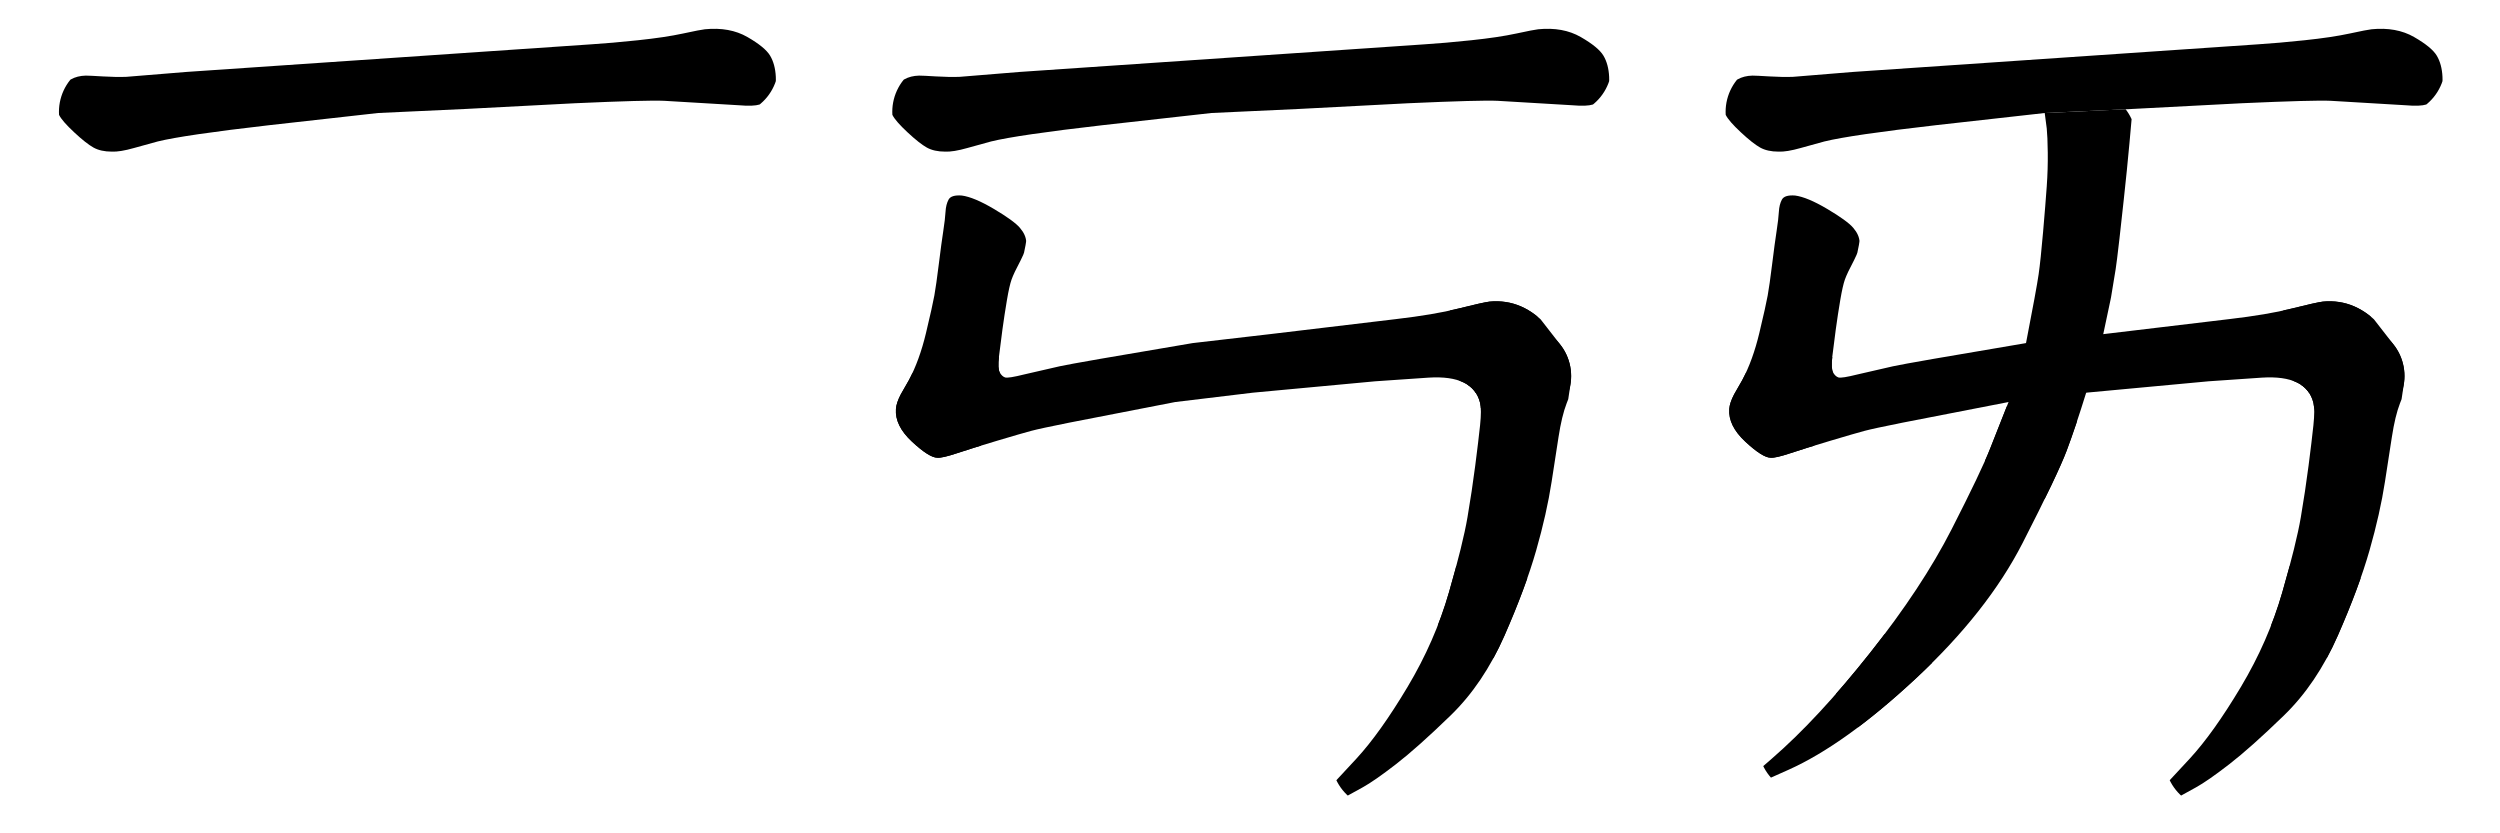 <svg xmlns="http://www.w3.org/2000/svg" width="1230" height="410" viewBox="0 0 6150 2050" version="1.1"><g x="0" y="0"><g transform="translate(0)"><g x="0" y="0" clip-path="url(#M+930+278+L+662+308+Q+453+332,+388+348+L+330+364+Q+295+374,+275+373+Q+248+373,+230+363+Q+212+353,+182.5+325.5+Q+153+298,+145.5+283+Q+138+268,+138+254.5+Q+138+241,+149+221+Q+169+187,+211+186+Q+220+186,+253+188+Q+286+190,+311+189+L+458+177+L+1455+109+Q+1503+106,+1569.5+99+Q+1636+92,+1680+82.5+Q+1724+73,+1734+72+Q+1795+66,+1838.5+91+Q+1882+116,+1894.5+137+Q+1907+158,+1908.5+189+Q+1910+220,+1896+238+Q+1885+252,+1869+257+Q+1853+262,+1819+259+L+1634+248+Q+1593+246,+1414+254+L+1146+268+L+930+278+Z)"><defs><clipPath id="M+930+278+L+662+308+Q+453+332,+388+348+L+330+364+Q+295+374,+275+373+Q+248+373,+230+363+Q+212+353,+182.5+325.5+Q+153+298,+145.5+283+Q+138+268,+138+254.5+Q+138+241,+149+221+Q+169+187,+211+186+Q+220+186,+253+188+Q+286+190,+311+189+L+458+177+L+1455+109+Q+1503+106,+1569.5+99+Q+1636+92,+1680+82.5+Q+1724+73,+1734+72+Q+1795+66,+1838.5+91+Q+1882+116,+1894.5+137+Q+1907+158,+1908.5+189+Q+1910+220,+1896+238+Q+1885+252,+1869+257+Q+1853+262,+1819+259+L+1634+248+Q+1593+246,+1414+254+L+1146+268+L+930+278+Z"><path d="M 930 278 L 662 308 Q 453 332, 388 348 L 330 364 Q 295 374, 275 373 Q 248 373, 230 363 Q 212 353, 182.5 325.5 Q 153 298, 145.5 283 Q 138 268, 138 254.5 Q 138 241, 149 221 Q 169 187, 211 186 Q 220 186, 253 188 Q 286 190, 311 189 L 458 177 L 1455 109 Q 1503 106, 1569.5 99 Q 1636 92, 1680 82.5 Q 1724 73, 1734 72 Q 1795 66, 1838.5 91 Q 1882 116, 1894.5 137 Q 1907 158, 1908.5 189 Q 1910 220, 1896 238 Q 1885 252, 1869 257 Q 1853 262, 1819 259 L 1634 248 Q 1593 246, 1414 254 L 1146 268 L 930 278 Z" fill="#F00"></path></clipPath></defs><g x="0" y="0"><path d="M270 275 L1790 160" fill="transparent" stroke="black" stroke-width="250" stroke-linecap="round"></path></g></g></g><g transform="translate(2050)"><g x="0" y="0" clip-path="url(#M+930+278+L+662+308+Q+453+332,+388+348+L+330+364+Q+295+374,+275+373+Q+248+373,+230+363+Q+212+353,+182.5+325.5+Q+153+298,+145.5+283+Q+138+268,+138+254.5+Q+138+241,+149+221+Q+169+187,+211+186+Q+220+186,+253+188+Q+286+190,+311+189+L+458+177+L+1455+109+Q+1503+106,+1569.5+99+Q+1636+92,+1680+82.5+Q+1724+73,+1734+72+Q+1795+66,+1838.5+91+Q+1882+116,+1894.5+137+Q+1907+158,+1908.5+189+Q+1910+220,+1896+238+Q+1885+252,+1869+257+Q+1853+262,+1819+259+L+1634+248+Q+1593+246,+1414+254+L+1146+268+L+930+278+Z)"><defs><clipPath id="M+930+278+L+662+308+Q+453+332,+388+348+L+330+364+Q+295+374,+275+373+Q+248+373,+230+363+Q+212+353,+182.5+325.5+Q+153+298,+145.5+283+Q+138+268,+138+254.5+Q+138+241,+149+221+Q+169+187,+211+186+Q+220+186,+253+188+Q+286+190,+311+189+L+458+177+L+1455+109+Q+1503+106,+1569.5+99+Q+1636+92,+1680+82.5+Q+1724+73,+1734+72+Q+1795+66,+1838.5+91+Q+1882+116,+1894.5+137+Q+1907+158,+1908.5+189+Q+1910+220,+1896+238+Q+1885+252,+1869+257+Q+1853+262,+1819+259+L+1634+248+Q+1593+246,+1414+254+L+1146+268+L+930+278+Z"><path d="M 930 278 L 662 308 Q 453 332, 388 348 L 330 364 Q 295 374, 275 373 Q 248 373, 230 363 Q 212 353, 182.5 325.5 Q 153 298, 145.5 283 Q 138 268, 138 254.5 Q 138 241, 149 221 Q 169 187, 211 186 Q 220 186, 253 188 Q 286 190, 311 189 L 458 177 L 1455 109 Q 1503 106, 1569.5 99 Q 1636 92, 1680 82.5 Q 1724 73, 1734 72 Q 1795 66, 1838.5 91 Q 1882 116, 1894.5 137 Q 1907 158, 1908.5 189 Q 1910 220, 1896 238 Q 1885 252, 1869 257 Q 1853 262, 1819 259 L 1634 248 Q 1593 246, 1414 254 L 1146 268 L 930 278 Z" fill="#F00"></path></clipPath></defs><g x="0" y="0"><path d="M270 275 L1790 160" fill="transparent" stroke="black" stroke-width="250" stroke-linecap="round"></path></g></g><g x="0" y="0" clip-path="url(#M+1074+822+L+1384+785+Q+1478+774,+1538+759+Q+1598+744,+1614+742+Q+1697+734,+1759.5+805.5+Q+1822+877,+1822+926+Q+1821+943,+1816+961+L+1804+992+Q+1792+1023,+1784+1075+L+1767+1185+Q+1755+1263,+1729+1354+Q+1703+1445,+1651+1563.5+Q+1599+1682,+1518+1760.5+Q+1437+1839,+1384+1880+Q+1331+1921,+1302+1937+L+1253+1964+Q+1222+1981,+1212.5+1979+Q+1203+1977,+1201.5+1971.5+Q+1200+1966,+1214+1951+L+1235+1922+L+1287+1866+Q+1345+1803,+1412.5+1690+Q+1480+1577,+1514.5+1457+Q+1549+1337,+1560+1272.5+Q+1571+1208,+1579+1146+Q+1587+1084,+1591+1046+Q+1595+1008,+1591+991+Q+1574+922,+1464+929+L+1333+938+L+1032+966+L+841+989+L+579+1040+Q+509+1054,+486.5+1060+Q+464+1066,+402+1084.5+Q+340+1103,+304+1115+Q+268+1127,+256+1126+Q+236+1126,+193.5+1086.5+Q+151+1047,+154+1006+Q+155+991,+166+970+L+186+935+Q+212+886,+228+819+Q+244+752,+248.5+727+Q+253+702,+259.5+649.5+Q+266+597,+270.5+568+Q+275+539,+276+521+Q+277+503,+283.5+491+Q+290+479,+316+481+Q+346+485,+395+514+Q+444+543,+459+560.5+Q+474+578,+474.5+595.5+Q+475+613,+461+640+Q+444+672,+438.5+687.5+Q+433+703,+427+738.5+Q+421+774,+416+810.5+Q+411+847,+407.5+877+Q+404+907,+409.5+916.5+Q+415+926,+422.5+928.5+Q+430+931,+470+921+L+557+901+Q+593+893,+884+844+L+1074+822+Z)"><defs><clipPath id="M+1074+822+L+1384+785+Q+1478+774,+1538+759+Q+1598+744,+1614+742+Q+1697+734,+1759.5+805.5+Q+1822+877,+1822+926+Q+1821+943,+1816+961+L+1804+992+Q+1792+1023,+1784+1075+L+1767+1185+Q+1755+1263,+1729+1354+Q+1703+1445,+1651+1563.5+Q+1599+1682,+1518+1760.5+Q+1437+1839,+1384+1880+Q+1331+1921,+1302+1937+L+1253+1964+Q+1222+1981,+1212.5+1979+Q+1203+1977,+1201.5+1971.5+Q+1200+1966,+1214+1951+L+1235+1922+L+1287+1866+Q+1345+1803,+1412.5+1690+Q+1480+1577,+1514.5+1457+Q+1549+1337,+1560+1272.5+Q+1571+1208,+1579+1146+Q+1587+1084,+1591+1046+Q+1595+1008,+1591+991+Q+1574+922,+1464+929+L+1333+938+L+1032+966+L+841+989+L+579+1040+Q+509+1054,+486.5+1060+Q+464+1066,+402+1084.5+Q+340+1103,+304+1115+Q+268+1127,+256+1126+Q+236+1126,+193.5+1086.5+Q+151+1047,+154+1006+Q+155+991,+166+970+L+186+935+Q+212+886,+228+819+Q+244+752,+248.5+727+Q+253+702,+259.5+649.5+Q+266+597,+270.5+568+Q+275+539,+276+521+Q+277+503,+283.5+491+Q+290+479,+316+481+Q+346+485,+395+514+Q+444+543,+459+560.5+Q+474+578,+474.5+595.5+Q+475+613,+461+640+Q+444+672,+438.5+687.5+Q+433+703,+427+738.5+Q+421+774,+416+810.5+Q+411+847,+407.5+877+Q+404+907,+409.5+916.5+Q+415+926,+422.5+928.5+Q+430+931,+470+921+L+557+901+Q+593+893,+884+844+L+1074+822+Z"><path d="M 1074 822 L 1384 785 Q 1478 774, 1538 759 Q 1598 744, 1614 742 Q 1697 734, 1759.5 805.5 Q 1822 877, 1822 926 Q 1821 943, 1816 961 L 1804 992 Q 1792 1023, 1784 1075 L 1767 1185 Q 1755 1263, 1729 1354 Q 1703 1445, 1651 1563.5 Q 1599 1682, 1518 1760.5 Q 1437 1839, 1384 1880 Q 1331 1921, 1302 1937 L 1253 1964 Q 1222 1981, 1212.5 1979 Q 1203 1977, 1201.5 1971.5 Q 1200 1966, 1214 1951 L 1235 1922 L 1287 1866 Q 1345 1803, 1412.5 1690 Q 1480 1577, 1514.5 1457 Q 1549 1337, 1560 1272.5 Q 1571 1208, 1579 1146 Q 1587 1084, 1591 1046 Q 1595 1008, 1591 991 Q 1574 922, 1464 929 L 1333 938 L 1032 966 L 841 989 L 579 1040 Q 509 1054, 486.5 1060 Q 464 1066, 402 1084.5 Q 340 1103, 304 1115 Q 268 1127, 256 1126 Q 236 1126, 193.5 1086.5 Q 151 1047, 154 1006 Q 155 991, 166 970 L 186 935 Q 212 886, 228 819 Q 244 752, 248.5 727 Q 253 702, 259.5 649.5 Q 266 597, 270.5 568 Q 275 539, 276 521 Q 277 503, 283.5 491 Q 290 479, 316 481 Q 346 485, 395 514 Q 444 543, 459 560.5 Q 474 578, 474.5 595.5 Q 475 613, 461 640 Q 444 672, 438.5 687.5 Q 433 703, 427 738.5 Q 421 774, 416 810.5 Q 411 847, 407.5 877 Q 404 907, 409.5 916.5 Q 415 926, 422.5 928.5 Q 430 931, 470 921 L 557 901 Q 593 893, 884 844 L 1074 822 Z" fill="#F00"></path></clipPath></defs><g x="0" y="0"><path d="M350 580 L260 1025" fill="transparent" stroke="black" stroke-width="250" stroke-linecap="round"></path></g><g x="0" y="0"><path d="M260 1025 L1620 835" fill="transparent" stroke="black" stroke-width="250" stroke-linecap="round"></path></g><g x="0" y="0"><path d="M1620 835 L1690 925" fill="transparent" stroke="black" stroke-width="250" stroke-linecap="round"></path></g><g x="0" y="0"><path d="M1690 925 L1605 1495" fill="transparent" stroke="black" stroke-width="250" stroke-linecap="round"></path></g><g x="0" y="0"><path d="M1605 1495 L1350 1865" fill="transparent" stroke="black" stroke-width="250" stroke-linecap="round"></path></g></g></g><g transform="translate(4100)"><g x="0" y="0" clip-path="url(#M+930+278+L+662+308+Q+453+332,+388+348+L+330+364+Q+295+374,+275+373+Q+248+373,+230+363+Q+212+353,+182.5+325.5+Q+153+298,+145.5+283+Q+138+268,+138+254.5+Q+138+241,+149+221+Q+169+187,+211+186+Q+220+186,+253+188+Q+286+190,+311+189+L+458+177+L+1455+109+Q+1503+106,+1569.5+99+Q+1636+92,+1680+82.5+Q+1724+73,+1734+72+Q+1795+66,+1838.5+91+Q+1882+116,+1894.5+137+Q+1907+158,+1908.5+189+Q+1910+220,+1896+238+Q+1885+252,+1869+257+Q+1853+262,+1819+259+L+1634+248+Q+1593+246,+1414+254+L+1146+268+L+930+278+Z)"><defs><clipPath id="M+930+278+L+662+308+Q+453+332,+388+348+L+330+364+Q+295+374,+275+373+Q+248+373,+230+363+Q+212+353,+182.5+325.5+Q+153+298,+145.5+283+Q+138+268,+138+254.5+Q+138+241,+149+221+Q+169+187,+211+186+Q+220+186,+253+188+Q+286+190,+311+189+L+458+177+L+1455+109+Q+1503+106,+1569.5+99+Q+1636+92,+1680+82.5+Q+1724+73,+1734+72+Q+1795+66,+1838.5+91+Q+1882+116,+1894.5+137+Q+1907+158,+1908.5+189+Q+1910+220,+1896+238+Q+1885+252,+1869+257+Q+1853+262,+1819+259+L+1634+248+Q+1593+246,+1414+254+L+1146+268+L+930+278+Z"><path d="M 930 278 L 662 308 Q 453 332, 388 348 L 330 364 Q 295 374, 275 373 Q 248 373, 230 363 Q 212 353, 182.5 325.5 Q 153 298, 145.5 283 Q 138 268, 138 254.5 Q 138 241, 149 221 Q 169 187, 211 186 Q 220 186, 253 188 Q 286 190, 311 189 L 458 177 L 1455 109 Q 1503 106, 1569.5 99 Q 1636 92, 1680 82.5 Q 1724 73, 1734 72 Q 1795 66, 1838.5 91 Q 1882 116, 1894.5 137 Q 1907 158, 1908.5 189 Q 1910 220, 1896 238 Q 1885 252, 1869 257 Q 1853 262, 1819 259 L 1634 248 Q 1593 246, 1414 254 L 1146 268 L 930 278 Z" fill="#F00"></path></clipPath></defs><g x="0" y="0"><path d="M270 275 L1790 160" fill="transparent" stroke="black" stroke-width="250" stroke-linecap="round"></path></g></g><g x="0" y="0" clip-path="url(#M+1074+822+L+1384+785+Q+1478+774,+1538+759+Q+1598+744,+1614+742+Q+1697+734,+1759.5+805.5+Q+1822+877,+1822+926+Q+1821+943,+1816+961+L+1804+992+Q+1792+1023,+1784+1075+L+1767+1185+Q+1755+1263,+1729+1354+Q+1703+1445,+1651+1563.5+Q+1599+1682,+1518+1760.5+Q+1437+1839,+1384+1880+Q+1331+1921,+1302+1937+L+1253+1964+Q+1222+1981,+1212.5+1979+Q+1203+1977,+1201.5+1971.5+Q+1200+1966,+1214+1951+L+1235+1922+L+1287+1866+Q+1345+1803,+1412.5+1690+Q+1480+1577,+1514.5+1457+Q+1549+1337,+1560+1272.5+Q+1571+1208,+1579+1146+Q+1587+1084,+1591+1046+Q+1595+1008,+1591+991+Q+1574+922,+1464+929+L+1333+938+L+1032+966+L+841+989+L+579+1040+Q+509+1054,+486.5+1060+Q+464+1066,+402+1084.5+Q+340+1103,+304+1115+Q+268+1127,+256+1126+Q+236+1126,+193.5+1086.5+Q+151+1047,+154+1006+Q+155+991,+166+970+L+186+935+Q+212+886,+228+819+Q+244+752,+248.5+727+Q+253+702,+259.5+649.5+Q+266+597,+270.5+568+Q+275+539,+276+521+Q+277+503,+283.5+491+Q+290+479,+316+481+Q+346+485,+395+514+Q+444+543,+459+560.5+Q+474+578,+474.5+595.5+Q+475+613,+461+640+Q+444+672,+438.5+687.5+Q+433+703,+427+738.5+Q+421+774,+416+810.5+Q+411+847,+407.5+877+Q+404+907,+409.5+916.5+Q+415+926,+422.5+928.5+Q+430+931,+470+921+L+557+901+Q+593+893,+884+844+L+1074+822+Z)"><defs><clipPath id="M+1074+822+L+1384+785+Q+1478+774,+1538+759+Q+1598+744,+1614+742+Q+1697+734,+1759.5+805.5+Q+1822+877,+1822+926+Q+1821+943,+1816+961+L+1804+992+Q+1792+1023,+1784+1075+L+1767+1185+Q+1755+1263,+1729+1354+Q+1703+1445,+1651+1563.5+Q+1599+1682,+1518+1760.5+Q+1437+1839,+1384+1880+Q+1331+1921,+1302+1937+L+1253+1964+Q+1222+1981,+1212.5+1979+Q+1203+1977,+1201.5+1971.5+Q+1200+1966,+1214+1951+L+1235+1922+L+1287+1866+Q+1345+1803,+1412.5+1690+Q+1480+1577,+1514.5+1457+Q+1549+1337,+1560+1272.5+Q+1571+1208,+1579+1146+Q+1587+1084,+1591+1046+Q+1595+1008,+1591+991+Q+1574+922,+1464+929+L+1333+938+L+1032+966+L+841+989+L+579+1040+Q+509+1054,+486.5+1060+Q+464+1066,+402+1084.5+Q+340+1103,+304+1115+Q+268+1127,+256+1126+Q+236+1126,+193.5+1086.5+Q+151+1047,+154+1006+Q+155+991,+166+970+L+186+935+Q+212+886,+228+819+Q+244+752,+248.5+727+Q+253+702,+259.5+649.5+Q+266+597,+270.5+568+Q+275+539,+276+521+Q+277+503,+283.5+491+Q+290+479,+316+481+Q+346+485,+395+514+Q+444+543,+459+560.5+Q+474+578,+474.5+595.5+Q+475+613,+461+640+Q+444+672,+438.5+687.5+Q+433+703,+427+738.5+Q+421+774,+416+810.5+Q+411+847,+407.5+877+Q+404+907,+409.5+916.5+Q+415+926,+422.5+928.5+Q+430+931,+470+921+L+557+901+Q+593+893,+884+844+L+1074+822+Z"><path d="M 1074 822 L 1384 785 Q 1478 774, 1538 759 Q 1598 744, 1614 742 Q 1697 734, 1759.5 805.5 Q 1822 877, 1822 926 Q 1821 943, 1816 961 L 1804 992 Q 1792 1023, 1784 1075 L 1767 1185 Q 1755 1263, 1729 1354 Q 1703 1445, 1651 1563.5 Q 1599 1682, 1518 1760.5 Q 1437 1839, 1384 1880 Q 1331 1921, 1302 1937 L 1253 1964 Q 1222 1981, 1212.5 1979 Q 1203 1977, 1201.5 1971.5 Q 1200 1966, 1214 1951 L 1235 1922 L 1287 1866 Q 1345 1803, 1412.5 1690 Q 1480 1577, 1514.5 1457 Q 1549 1337, 1560 1272.5 Q 1571 1208, 1579 1146 Q 1587 1084, 1591 1046 Q 1595 1008, 1591 991 Q 1574 922, 1464 929 L 1333 938 L 1032 966 L 841 989 L 579 1040 Q 509 1054, 486.5 1060 Q 464 1066, 402 1084.5 Q 340 1103, 304 1115 Q 268 1127, 256 1126 Q 236 1126, 193.5 1086.5 Q 151 1047, 154 1006 Q 155 991, 166 970 L 186 935 Q 212 886, 228 819 Q 244 752, 248.5 727 Q 253 702, 259.5 649.5 Q 266 597, 270.5 568 Q 275 539, 276 521 Q 277 503, 283.5 491 Q 290 479, 316 481 Q 346 485, 395 514 Q 444 543, 459 560.5 Q 474 578, 474.5 595.5 Q 475 613, 461 640 Q 444 672, 438.5 687.5 Q 433 703, 427 738.5 Q 421 774, 416 810.5 Q 411 847, 407.5 877 Q 404 907, 409.5 916.5 Q 415 926, 422.5 928.5 Q 430 931, 470 921 L 557 901 Q 593 893, 884 844 L 1074 822 Z" fill="#F00"></path></clipPath></defs><g x="0" y="0"><path d="M350 580 L260 1025" fill="transparent" stroke="black" stroke-width="250" stroke-linecap="round"></path></g><g x="0" y="0"><path d="M260 1025 L1620 835" fill="transparent" stroke="black" stroke-width="250" stroke-linecap="round"></path></g><g x="0" y="0"><path d="M1620 835 L1690 925" fill="transparent" stroke="black" stroke-width="250" stroke-linecap="round"></path></g><g x="0" y="0"><path d="M1690 925 L1605 1495" fill="transparent" stroke="black" stroke-width="250" stroke-linecap="round"></path></g><g x="0" y="0"><path d="M1605 1495 L1350 1865" fill="transparent" stroke="black" stroke-width="250" stroke-linecap="round"></path></g></g><g x="0" y="0" clip-path="url(#M+1146+268+Q+1138+360,+1132+419.5+Q+1126+479,+1114+586+Q+1102+693,+1092+737+L+1074+822+L+1032+966+Q+1006+1050,+984+1108.5+Q+962+1167,+875.5+1336+Q+789+1505,+613.5+1668.5+Q+438+1832,+299+1894+L+234+1923+Q+219+1930,+211.5+1922+Q+204+1914,+221+1899+L+259+1866+Q+372+1768,+500+1606.5+Q+628+1445,+701+1302+Q+774+1159,+796+1103+L+841+989+L+884+844+Q+910+710,+915+675+Q+920+640,+926+570.5+Q+932+501,+935+458.5+Q+938+416,+937.5+375.5+Q+937+335,+935+316+L+930+278+L+1146+268+Z)"><defs><clipPath id="M+1146+268+Q+1138+360,+1132+419.5+Q+1126+479,+1114+586+Q+1102+693,+1092+737+L+1074+822+L+1032+966+Q+1006+1050,+984+1108.5+Q+962+1167,+875.5+1336+Q+789+1505,+613.5+1668.5+Q+438+1832,+299+1894+L+234+1923+Q+219+1930,+211.5+1922+Q+204+1914,+221+1899+L+259+1866+Q+372+1768,+500+1606.5+Q+628+1445,+701+1302+Q+774+1159,+796+1103+L+841+989+L+884+844+Q+910+710,+915+675+Q+920+640,+926+570.5+Q+932+501,+935+458.5+Q+938+416,+937.5+375.5+Q+937+335,+935+316+L+930+278+L+1146+268+Z"><path d="M 1146 268 Q 1138 360, 1132 419.5 Q 1126 479, 1114 586 Q 1102 693, 1092 737 L 1074 822 L 1032 966 Q 1006 1050, 984 1108.5 Q 962 1167, 875.5 1336 Q 789 1505, 613.5 1668.5 Q 438 1832, 299 1894 L 234 1923 Q 219 1930, 211.5 1922 Q 204 1914, 221 1899 L 259 1866 Q 372 1768, 500 1606.5 Q 628 1445, 701 1302 Q 774 1159, 796 1103 L 841 989 L 884 844 Q 910 710, 915 675 Q 920 640, 926 570.5 Q 932 501, 935 458.5 Q 938 416, 937.5 375.5 Q 937 335, 935 316 L 930 278 L 1146 268 Z" fill="#F00"></path></clipPath></defs><g x="0" y="0"><path d="M1030 345 L905 1105" fill="transparent" stroke="black" stroke-width="250" stroke-linecap="round"></path></g><g x="0" y="0"><path d="M905 1105 L540 1685" fill="transparent" stroke="black" stroke-width="250" stroke-linecap="round"></path></g><g x="0" y="0"><path d="M540 1685 L350 1830" fill="transparent" stroke="black" stroke-width="250" stroke-linecap="round"></path></g></g></g></g></svg>